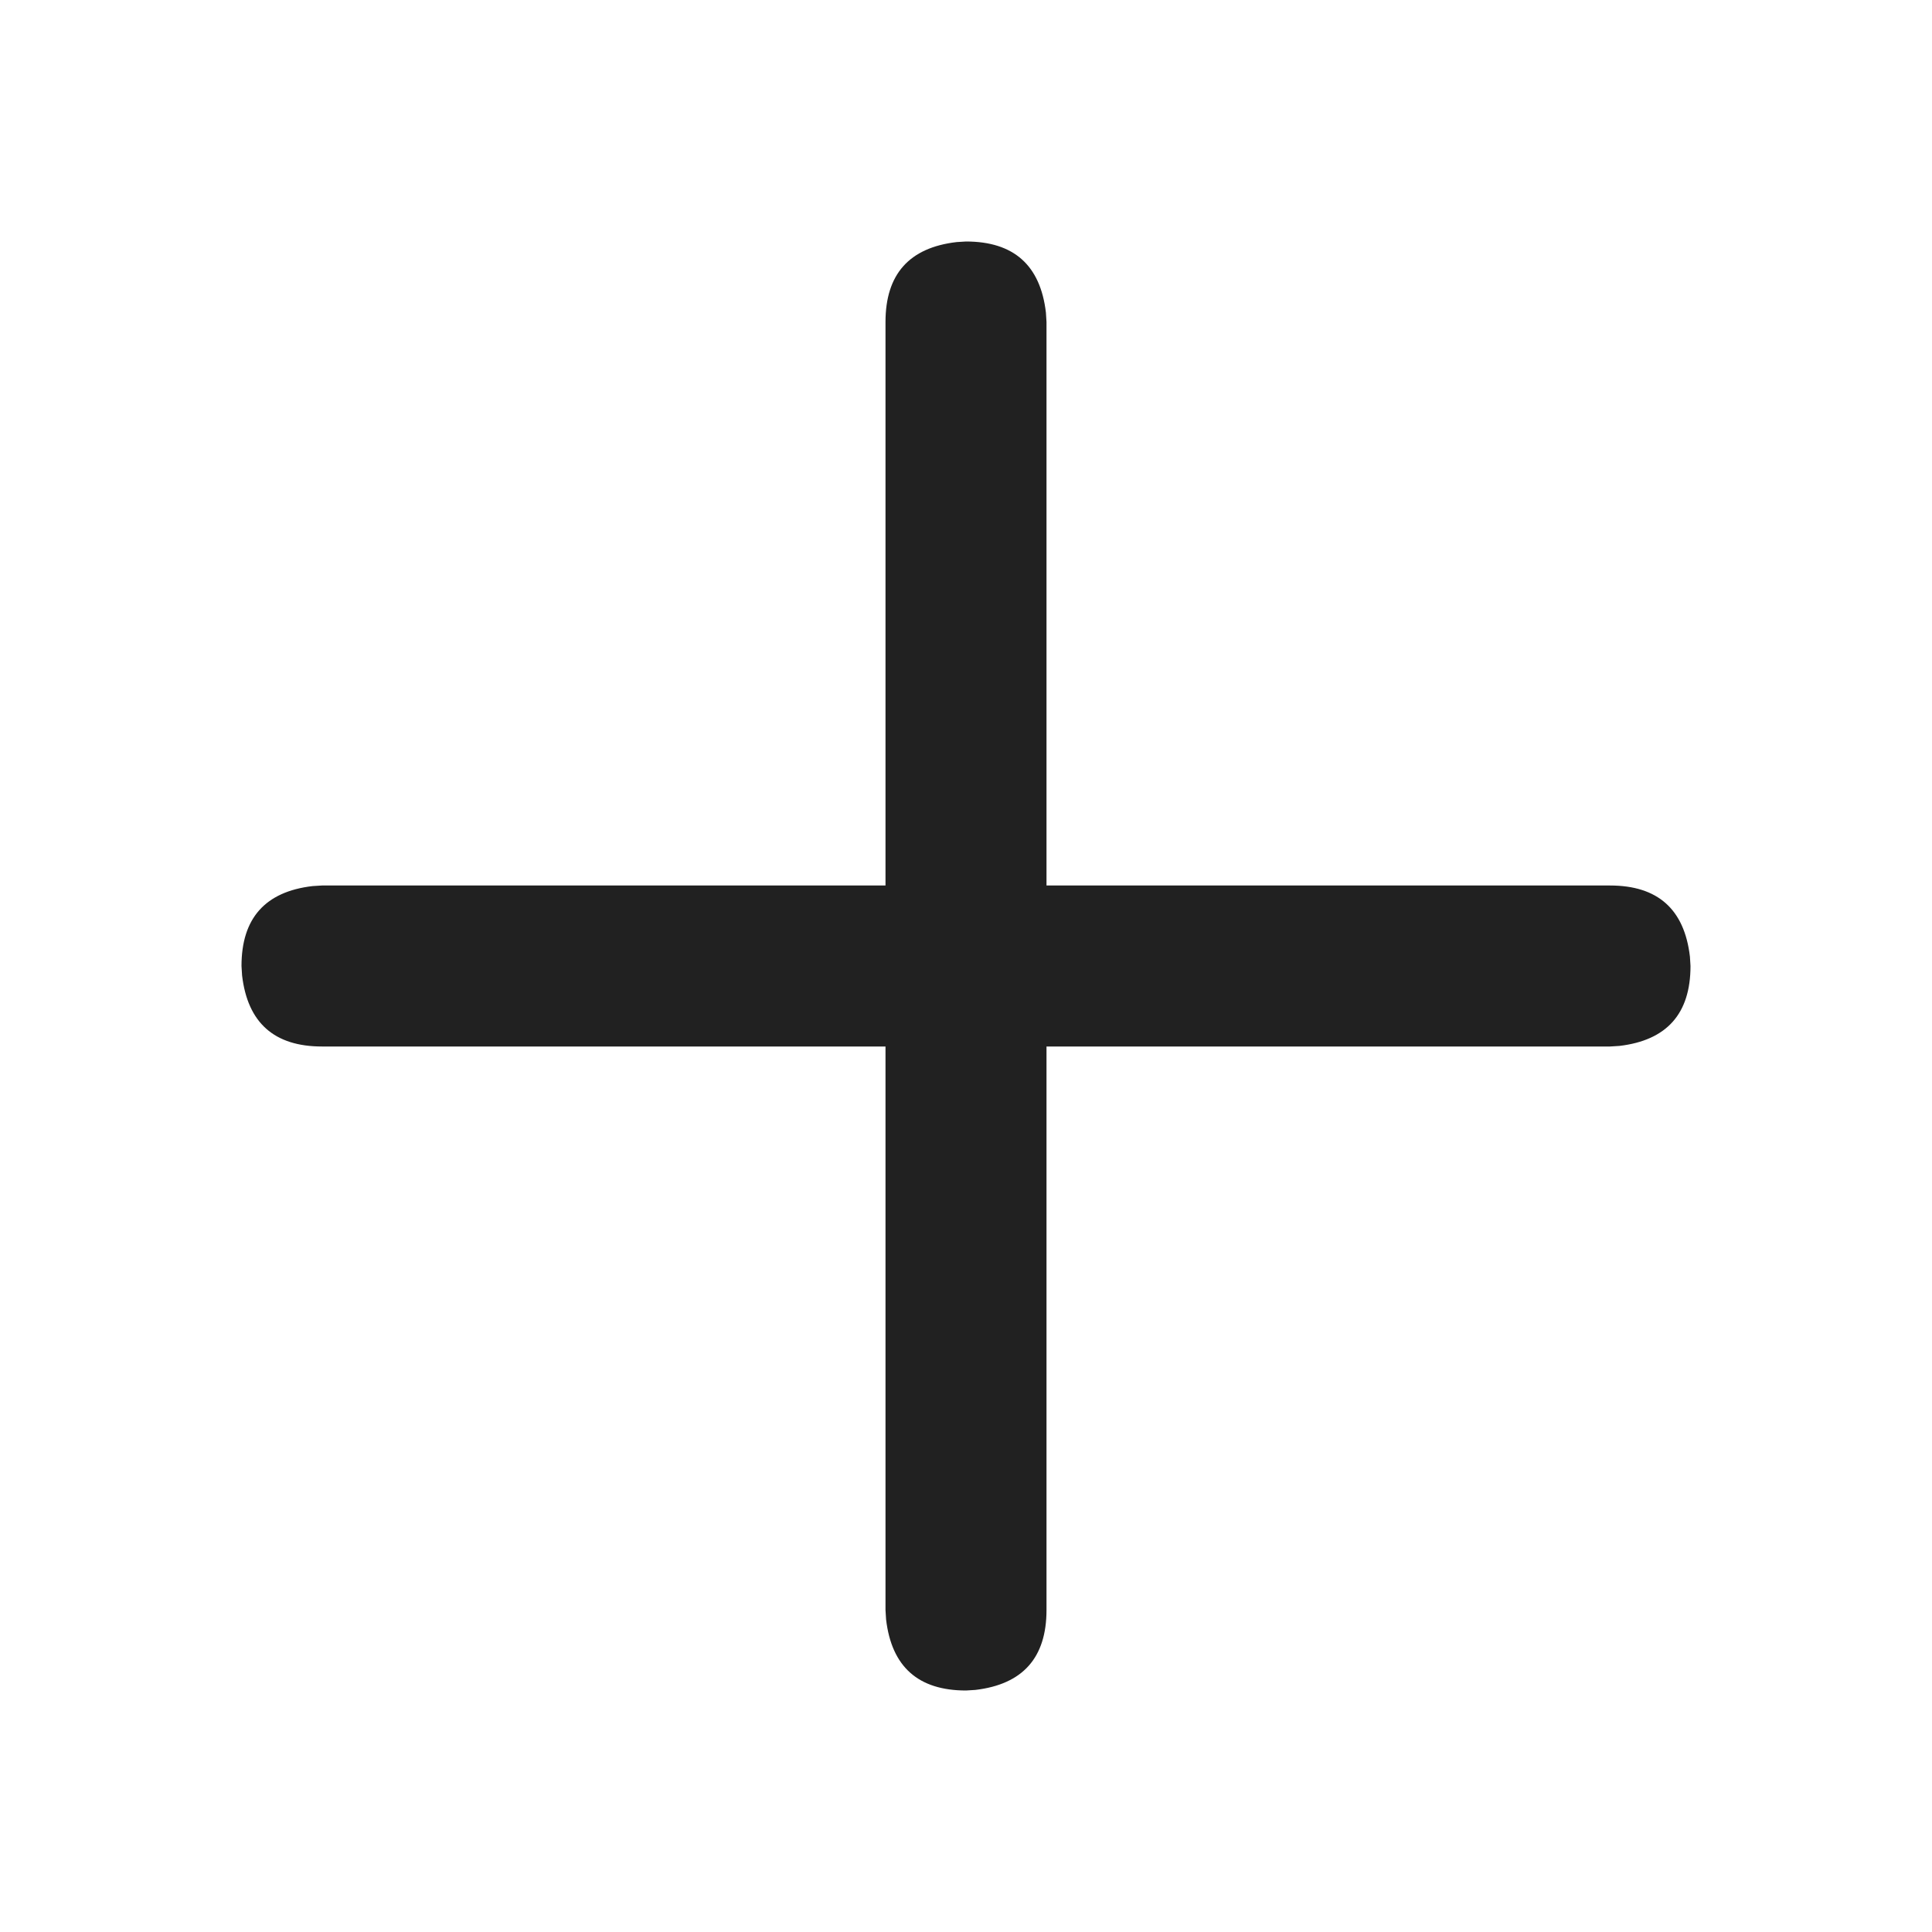 <svg width="30" height="30" viewBox="0 0 30 30" fill="none" xmlns="http://www.w3.org/2000/svg" xmlns:xlink="http://www.w3.org/1999/xlink">
	<desc>
			Created with Pixso.
	</desc>
	<g clip-path="url(#clip9_782)">
		<path d="M14.854 3.759L15 3.75C15.741 3.75 16.155 4.118 16.241 4.854L16.25 5L16.25 13.75L25 13.75C25.741 13.75 26.155 14.118 26.241 14.854L26.25 15C26.25 15.741 25.882 16.154 25.146 16.241L25 16.25L16.25 16.25L16.25 25C16.25 25.741 15.882 26.154 15.146 26.241L15 26.25C14.259 26.25 13.845 25.882 13.759 25.146L13.75 25L13.75 16.25L5 16.25C4.259 16.25 3.845 15.882 3.759 15.146L3.75 15C3.75 14.259 4.118 13.845 4.854 13.759L5 13.75L13.75 13.75L13.75 5C13.75 4.259 14.118 3.845 14.854 3.759Z" fill-rule="evenodd" fill="#212121"/>
	</g>
	<defs>
		<clipPath id="clip9_782">
			<rect width="30" height="30" fill="white"/>
		</clipPath>
	</defs>
</svg>

